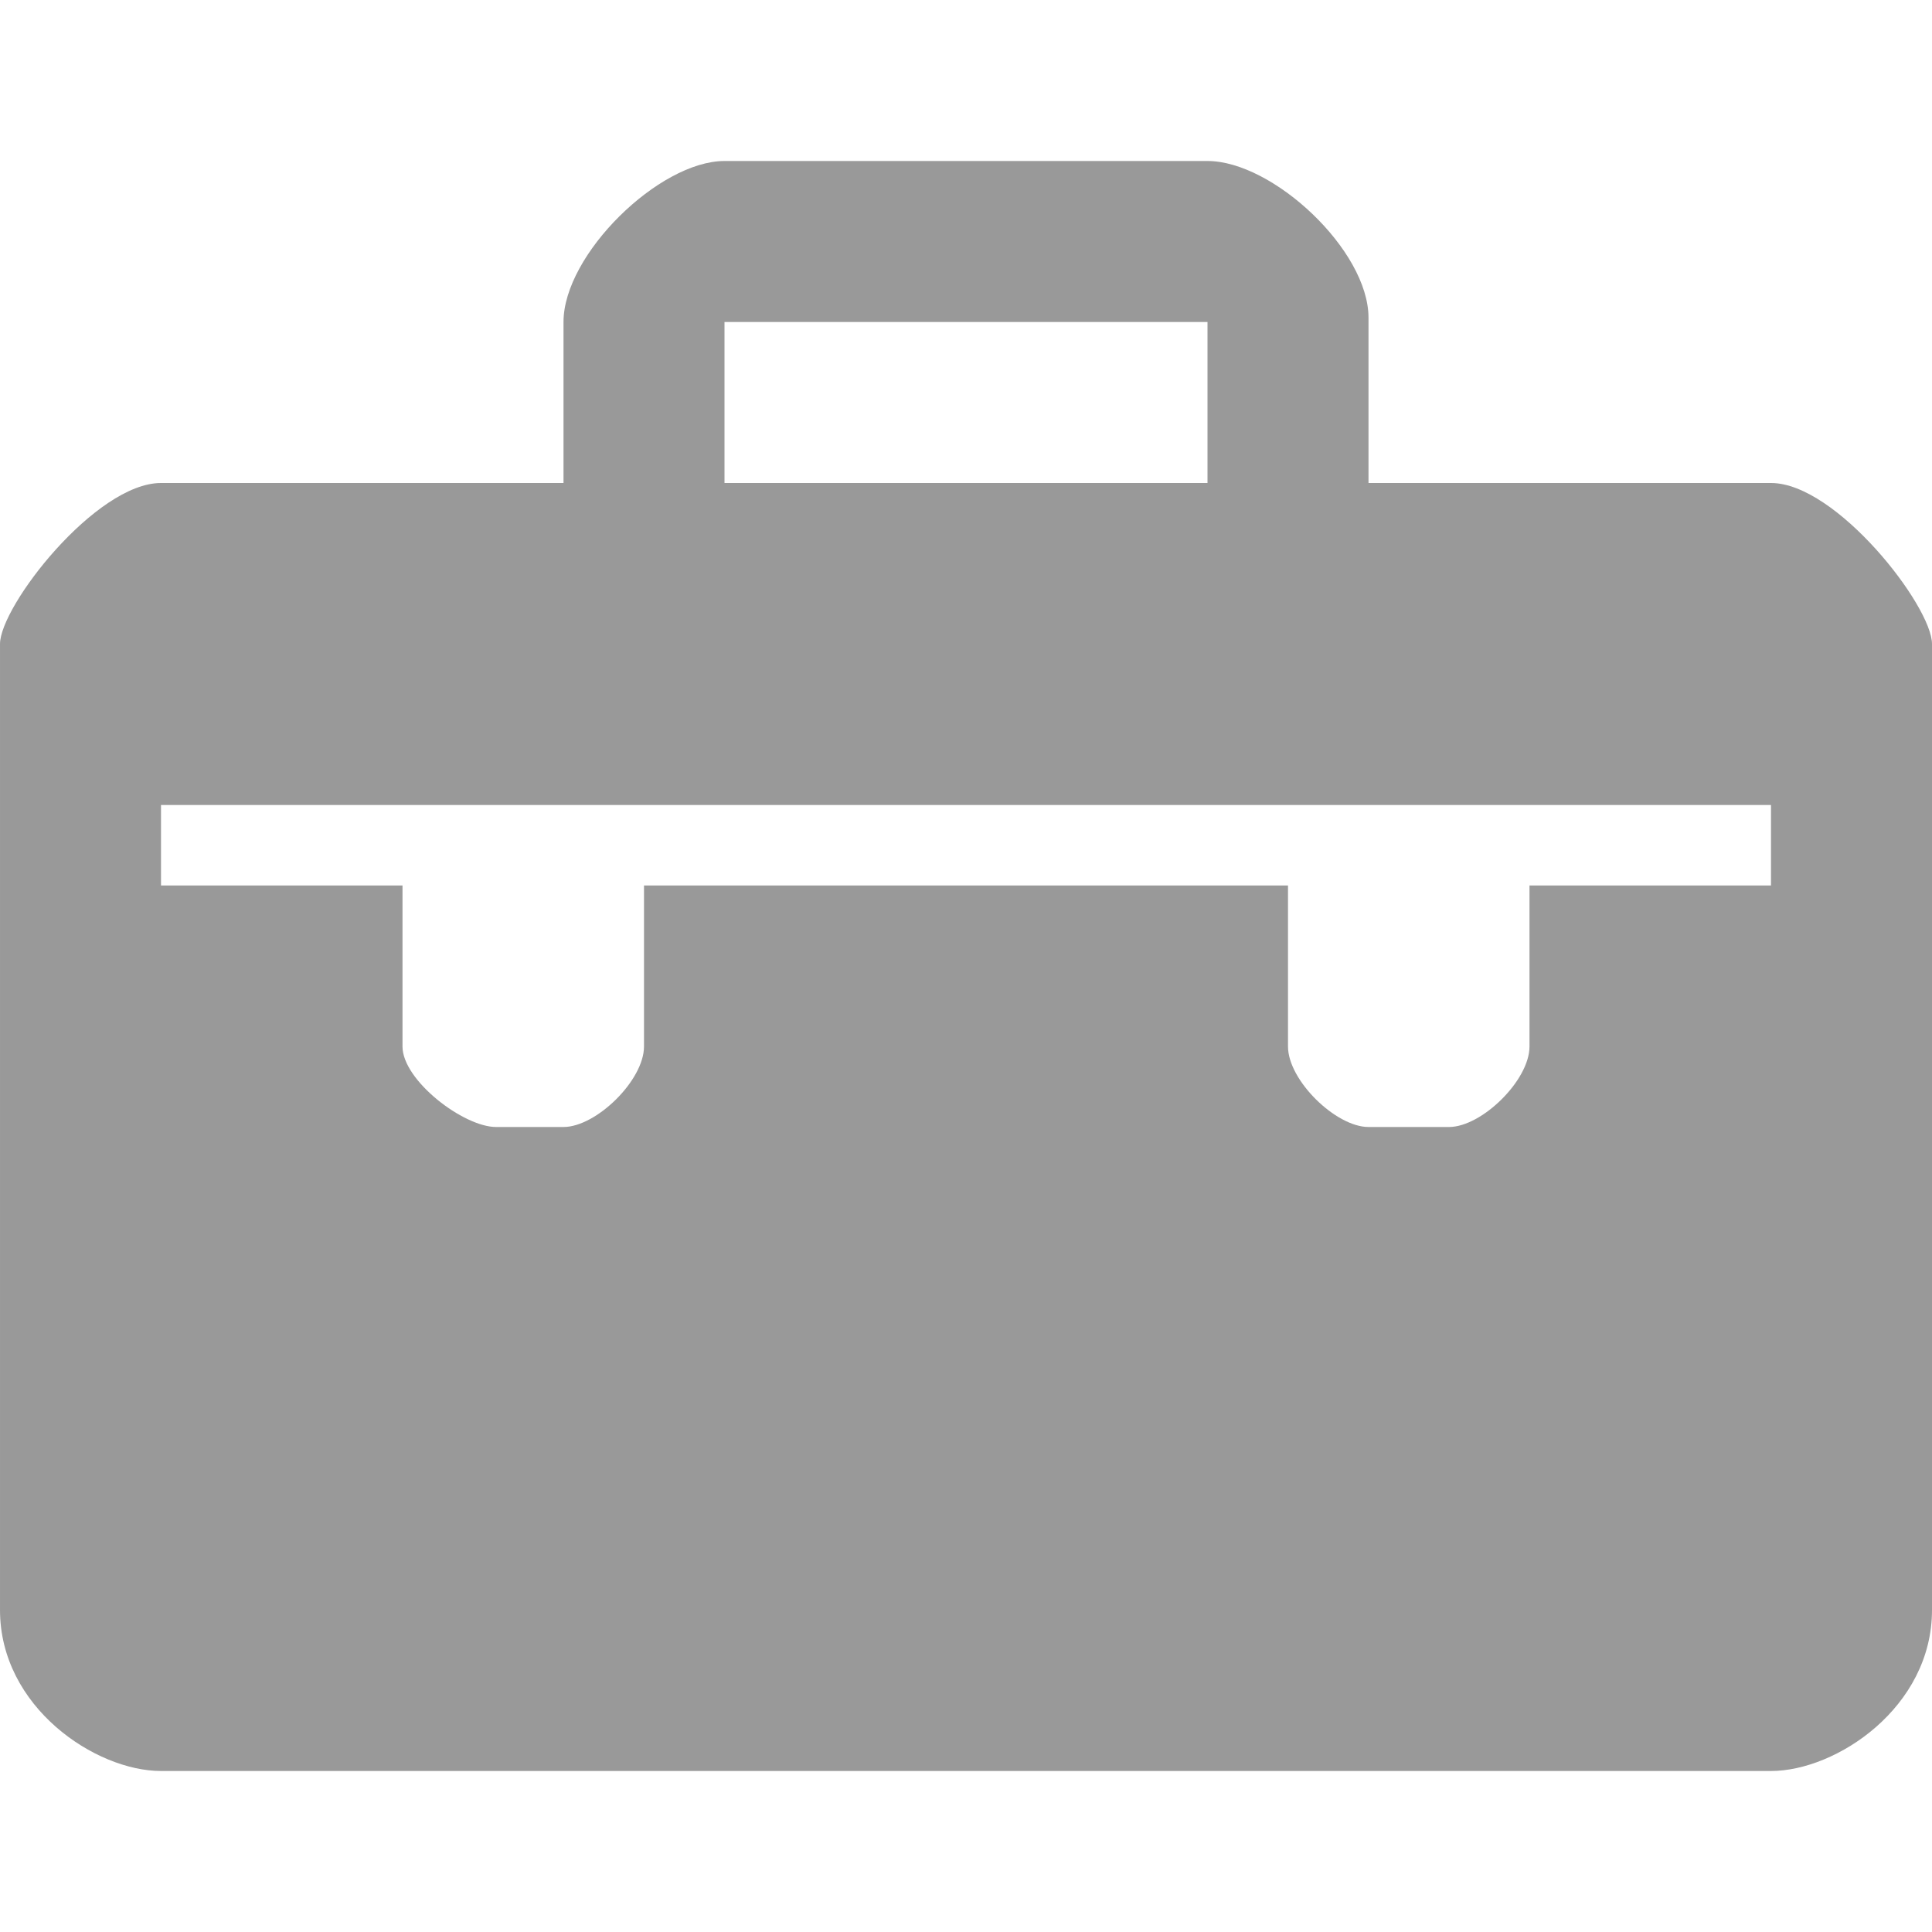 <?xml version="1.0" encoding="utf-8"?>
<!-- Generator: Adobe Illustrator 15.0.2, SVG Export Plug-In . SVG Version: 6.00 Build 0)  -->
<!DOCTYPE svg PUBLIC "-//W3C//DTD SVG 1.1//EN" "http://www.w3.org/Graphics/SVG/1.1/DTD/svg11.dtd">
<svg version="1.1" id="Layer_1" xmlns="http://www.w3.org/2000/svg" xmlns:xlink="http://www.w3.org/1999/xlink" x="0px" y="0px"
	 width="24px" height="24px" viewBox="-595.5 420.5 24 24" enable-background="new -595.5 420.5 24 24" xml:space="preserve">
<path fill="#999999" d="M-573.5,426.5h-5v-2.053c0-0.839-1.188-1.947-2-1.947h-6c-0.811,0-2,1.161-2,2v2h-5c-0.811,0-2,1.53-2,2v12
	c0,1.209,1.189,2,2,2h20c0.812,0,2-0.791,2-2v-12C-571.5,428.03-572.688,426.5-573.5,426.5z M-580.5,424.5v2h-6v-2H-580.5z
	 M-573.5,431.5h-3v2c0,0.42-0.594,1-1,1h-1c-0.406,0-1-0.58-1-1v-2h-8v2c0,0.42-0.594,1-1,1h-0.837c-0.406,0-1.163-0.58-1.163-1v-2
	h-3v-1h20V431.5z"/>
</svg>
